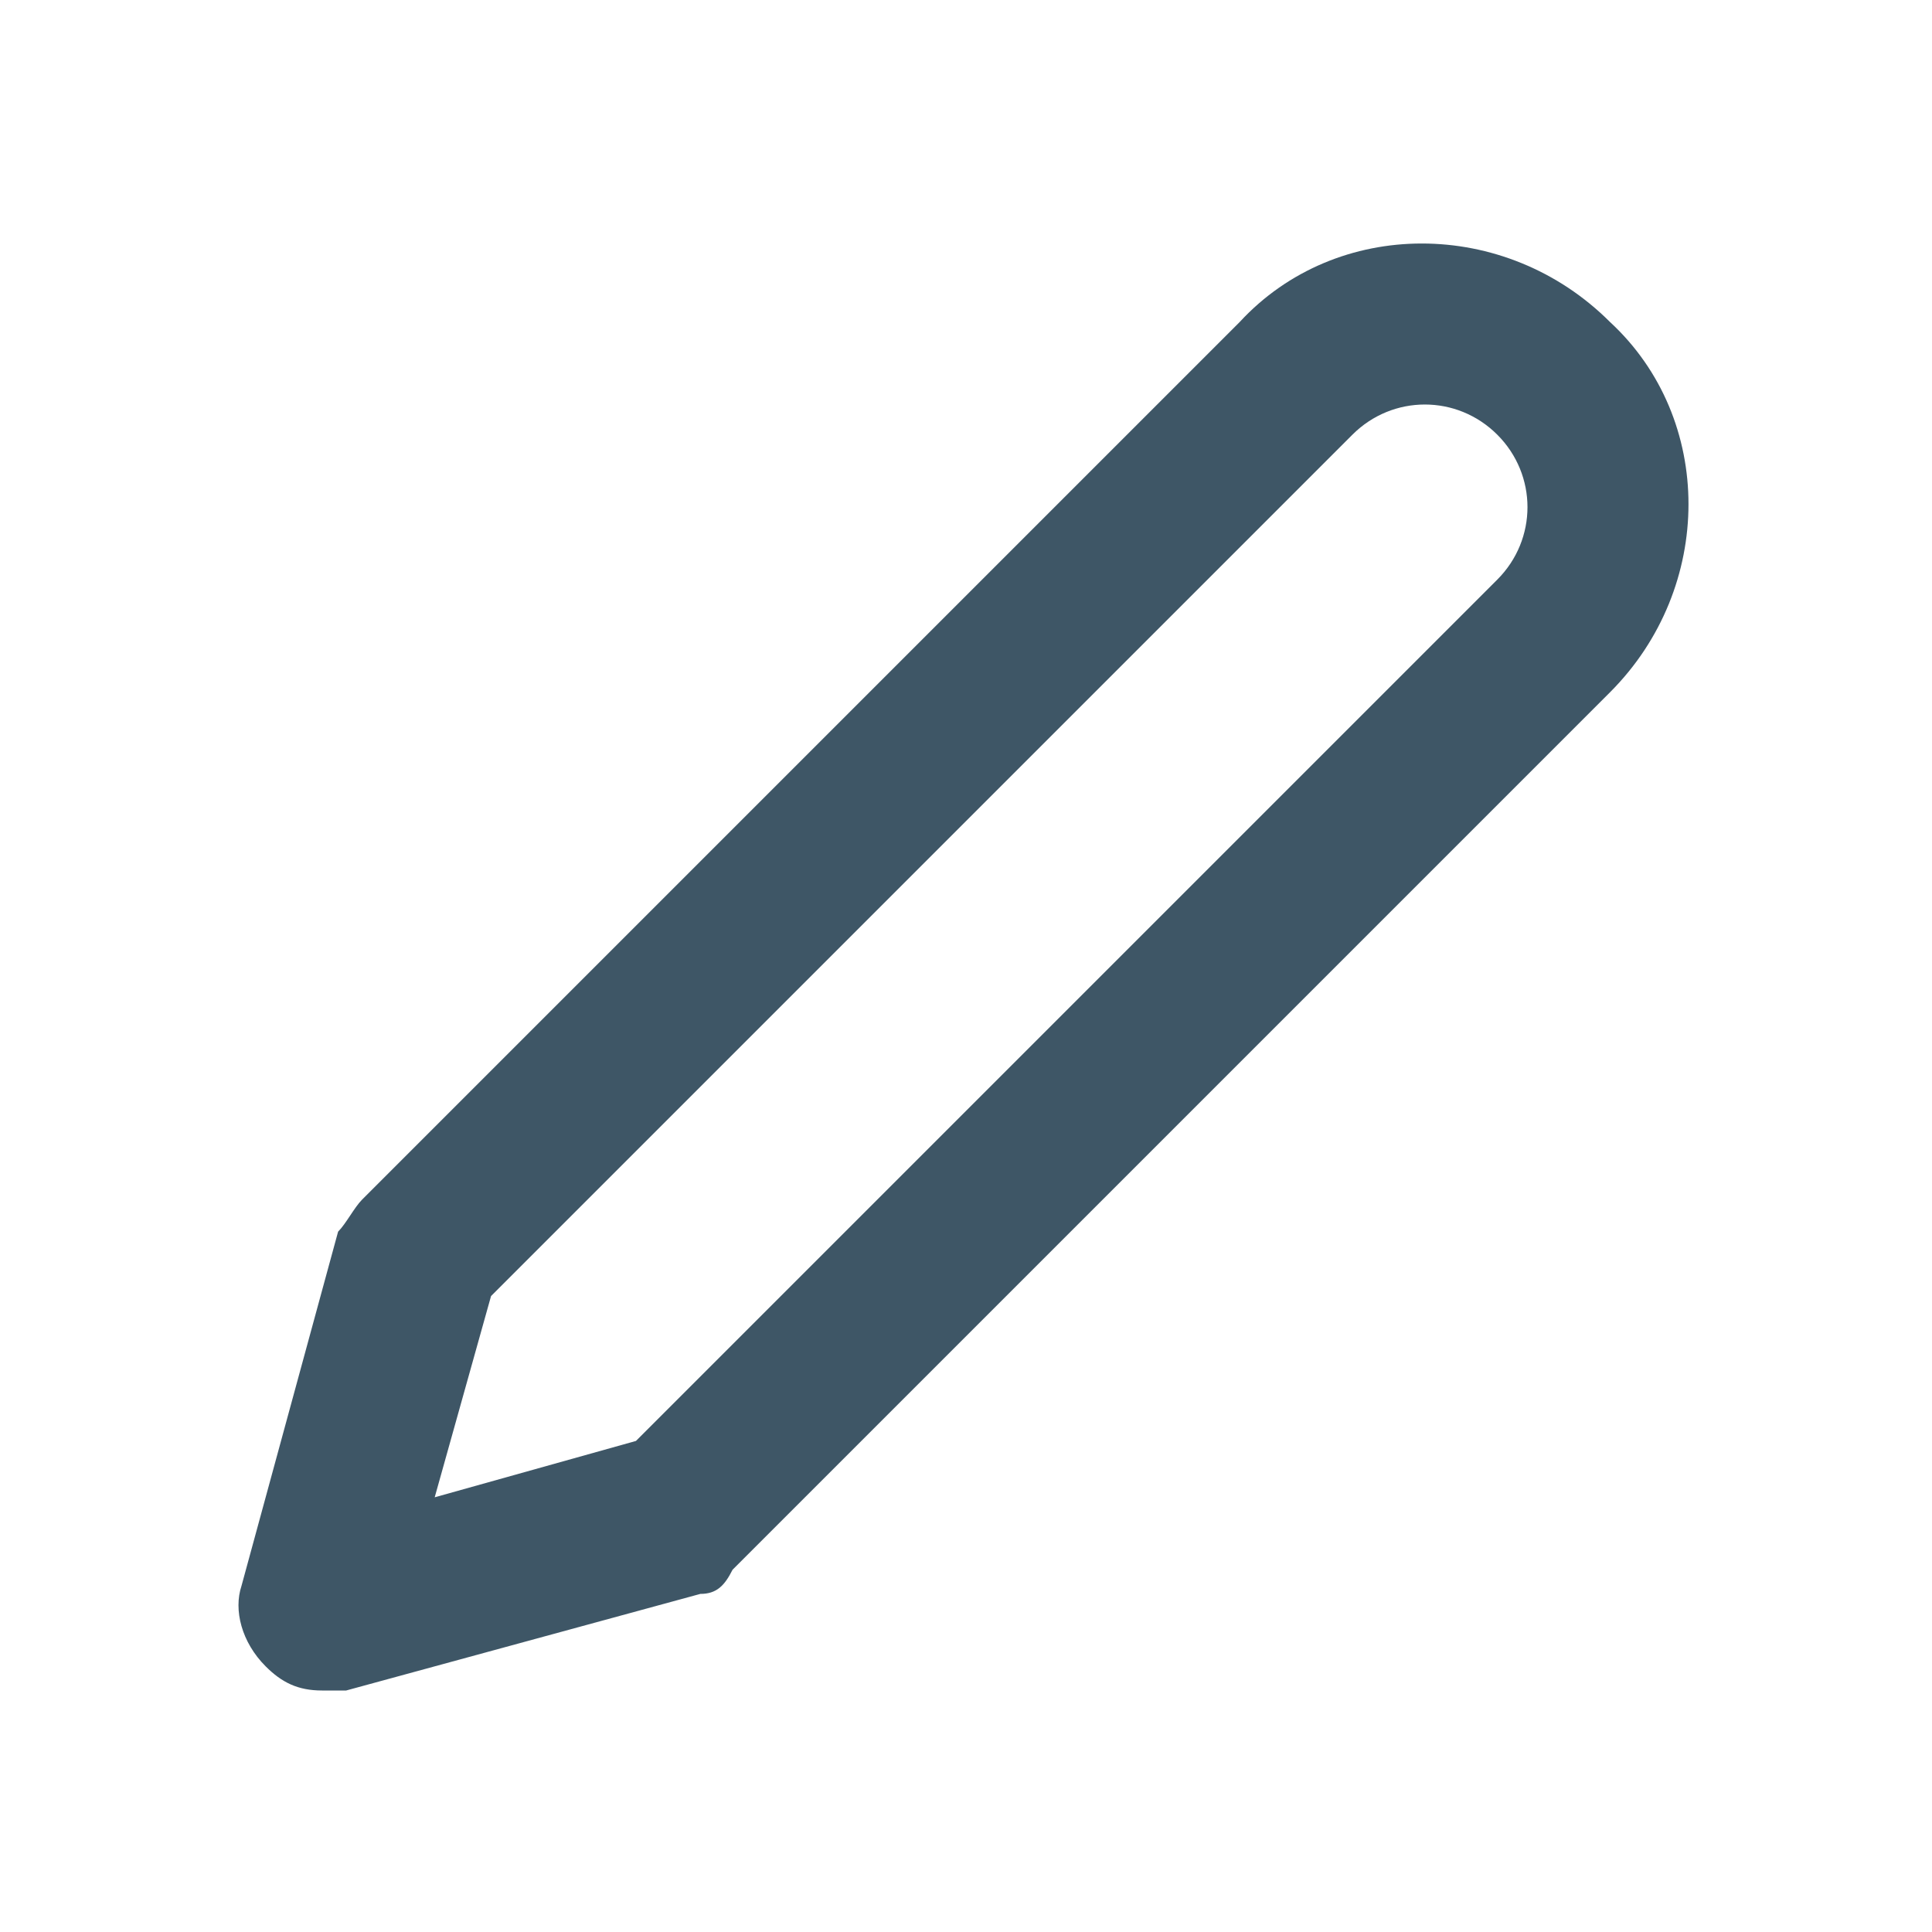 <?xml version="1.0" encoding="utf-8"?>
<!-- Generator: Adobe Illustrator 25.2.0, SVG Export Plug-In . SVG Version: 6.00 Build 0)  -->
<svg version="1.1" id="Icon_Edit" xmlns="http://www.w3.org/2000/svg" xmlns:xlink="http://www.w3.org/1999/xlink" x="0px" y="0px"
	 viewBox="0 0 24 24" style="enable-background:new 0 0 24 24;" xml:space="preserve">
<style type="text/css">
	.st0{fill:none;}
	.st1{fill:#3E5666;}
</style>
<rect id="Rectangle_2501" class="st0" width="24" height="24"/>
<path class="st1" d="M20,4c-1.3-1.3-3.4-1.3-4.6,0c0,0,0,0,0,0L4.5,14.9c-0.1,0.1-0.2,0.3-0.3,0.4L3,19.7c-0.1,0.3,0,0.7,0.3,1
	C3.5,20.9,3.7,21,4,21c0.1,0,0.2,0,0.3,0l4.4-1.2c0.2,0,0.3-0.1,0.4-0.3L20,8.6C21.3,7.3,21.3,5.2,20,4z M18.6,7.2L7.9,17.9
	l-2.5,0.7l0.7-2.5L16.8,5.4c0.5-0.5,1.3-0.5,1.8,0S19.1,6.7,18.6,7.2z"/>
</svg>
